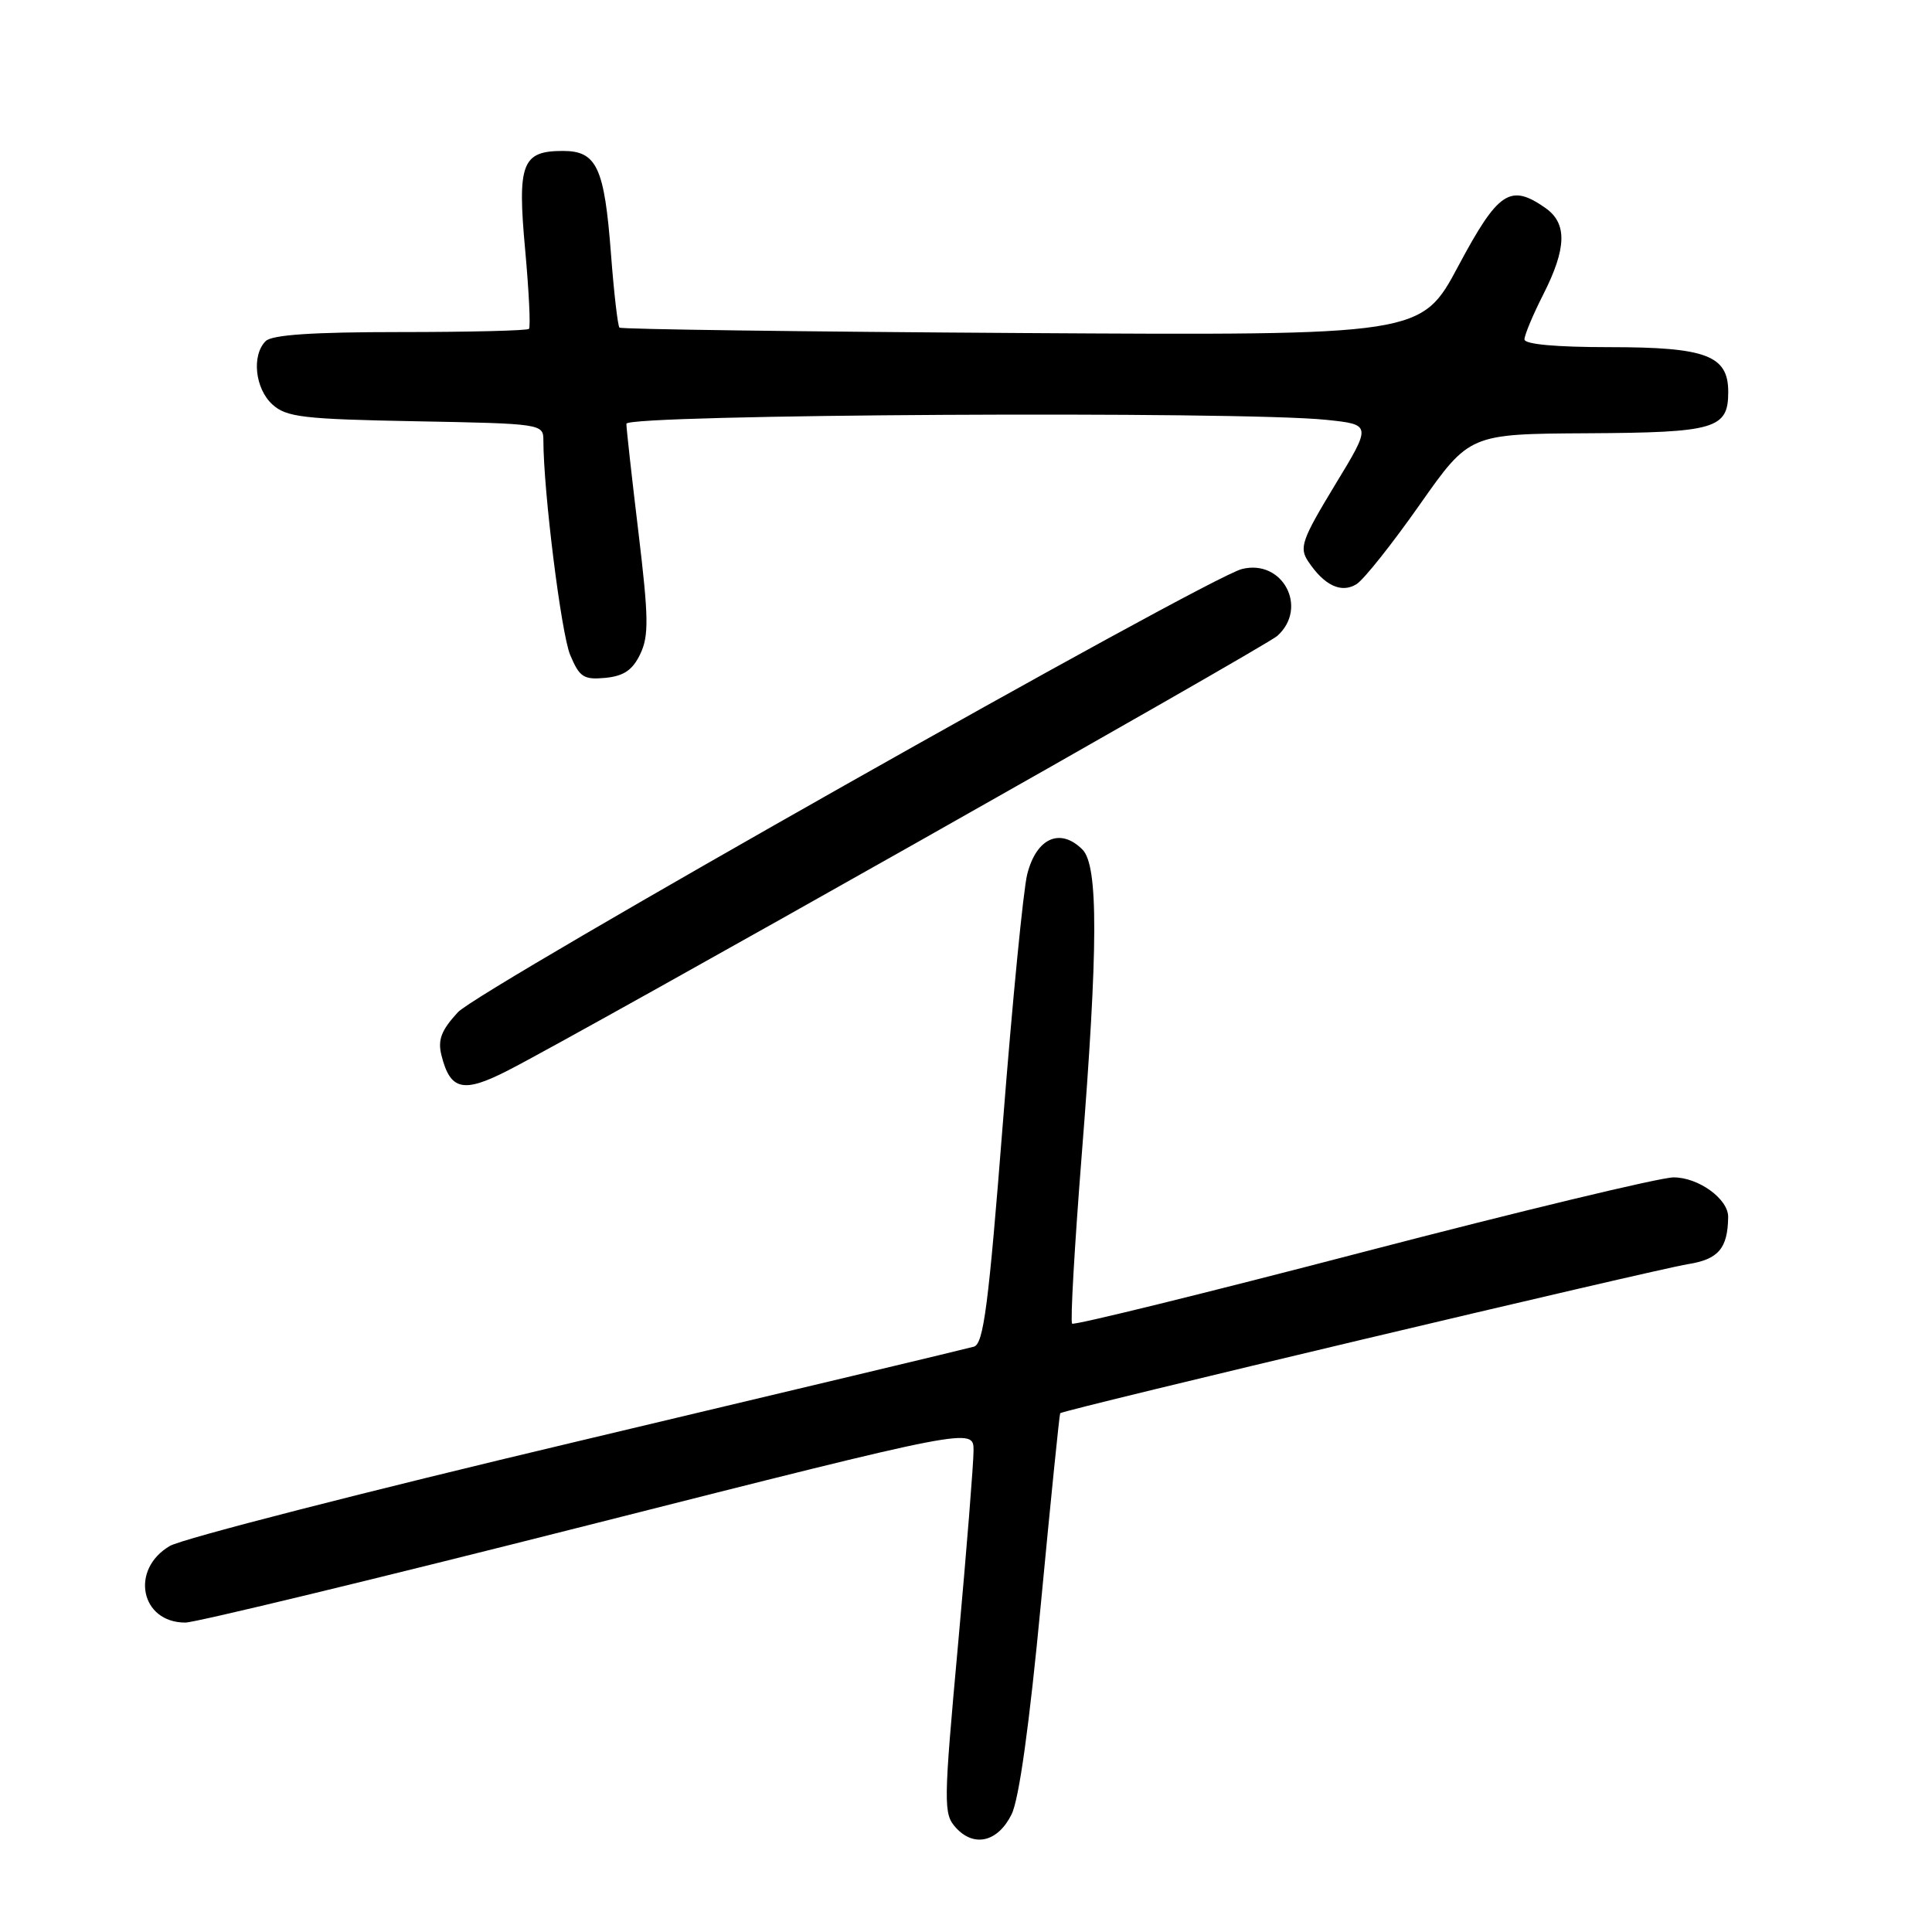<?xml version="1.0" encoding="UTF-8" standalone="no"?>
<!DOCTYPE svg PUBLIC "-//W3C//DTD SVG 1.1//EN" "http://www.w3.org/Graphics/SVG/1.1/DTD/svg11.dtd" >
<svg xmlns="http://www.w3.org/2000/svg" xmlns:xlink="http://www.w3.org/1999/xlink" version="1.1" viewBox="0 0 256 256">
 <g >
 <path fill="currentColor"
d=" M 134.03 240.43 C 135.03 238.45 136.40 228.57 137.93 212.43 C 139.23 198.72 140.38 187.39 140.48 187.26 C 140.78 186.84 219.28 168.21 223.65 167.51 C 227.70 166.87 228.94 165.42 228.99 161.25 C 229.01 158.87 225.05 156.00 221.75 156.01 C 219.96 156.02 201.40 160.48 180.51 165.93 C 159.61 171.38 142.31 175.64 142.06 175.39 C 141.81 175.14 142.38 165.16 143.32 153.22 C 145.52 125.52 145.55 114.69 143.43 112.57 C 140.48 109.62 137.32 111.04 136.11 115.85 C 135.60 117.86 134.15 132.66 132.89 148.75 C 130.99 172.95 130.33 178.07 129.05 178.44 C 128.20 178.69 104.56 184.33 76.52 190.99 C 48.48 197.64 24.18 203.88 22.52 204.84 C 17.20 207.94 18.61 215.00 24.56 215.00 C 25.89 215.00 49.93 209.19 77.99 202.08 C 129.00 189.16 129.00 189.16 129.00 192.21 C 129.00 193.88 128.08 205.38 126.96 217.75 C 125.01 239.13 125.00 240.34 126.65 242.17 C 129.06 244.83 132.21 244.08 134.03 240.43 Z  M 67.25 141.87 C 77.00 136.90 167.66 85.70 169.25 84.26 C 173.40 80.53 169.96 74.04 164.56 75.40 C 159.91 76.56 63.45 131.09 60.67 134.13 C 58.46 136.53 57.98 137.80 58.50 139.85 C 59.66 144.47 61.38 144.87 67.25 141.87 Z  M 84.84 86.66 C 85.99 84.25 85.95 81.82 84.60 70.56 C 83.72 63.27 83.00 56.78 83.00 56.15 C 83.00 54.89 164.31 54.44 175.73 55.63 C 181.76 56.26 181.76 56.26 176.87 64.30 C 172.51 71.50 172.13 72.56 173.33 74.37 C 175.46 77.58 177.73 78.66 179.75 77.40 C 180.71 76.80 184.47 72.07 188.10 66.90 C 194.71 57.50 194.71 57.50 210.31 57.41 C 227.32 57.32 229.00 56.82 229.00 51.93 C 229.00 47.10 226.08 46.00 213.28 46.00 C 206.18 46.00 202.00 45.62 202.00 44.97 C 202.00 44.40 203.12 41.71 204.50 39.00 C 207.60 32.88 207.68 29.59 204.78 27.56 C 200.11 24.29 198.53 25.34 193.25 35.22 C 188.33 44.45 188.33 44.45 135.41 44.13 C 106.31 43.95 82.31 43.63 82.08 43.41 C 81.86 43.19 81.35 38.81 80.96 33.68 C 80.09 22.18 79.08 20.00 74.59 20.00 C 69.16 20.00 68.53 21.65 69.59 33.13 C 70.09 38.65 70.32 43.35 70.09 43.58 C 69.86 43.81 62.18 44.00 53.03 44.00 C 41.43 44.00 36.04 44.36 35.20 45.20 C 33.32 47.08 33.79 51.50 36.10 53.60 C 37.96 55.28 40.15 55.54 55.10 55.82 C 71.71 56.13 72.00 56.17 72.00 58.32 C 72.01 65.12 74.36 83.92 75.55 86.78 C 76.79 89.74 77.34 90.09 80.22 89.82 C 82.66 89.58 83.83 88.78 84.84 86.66 Z "/>
</g>
</svg>